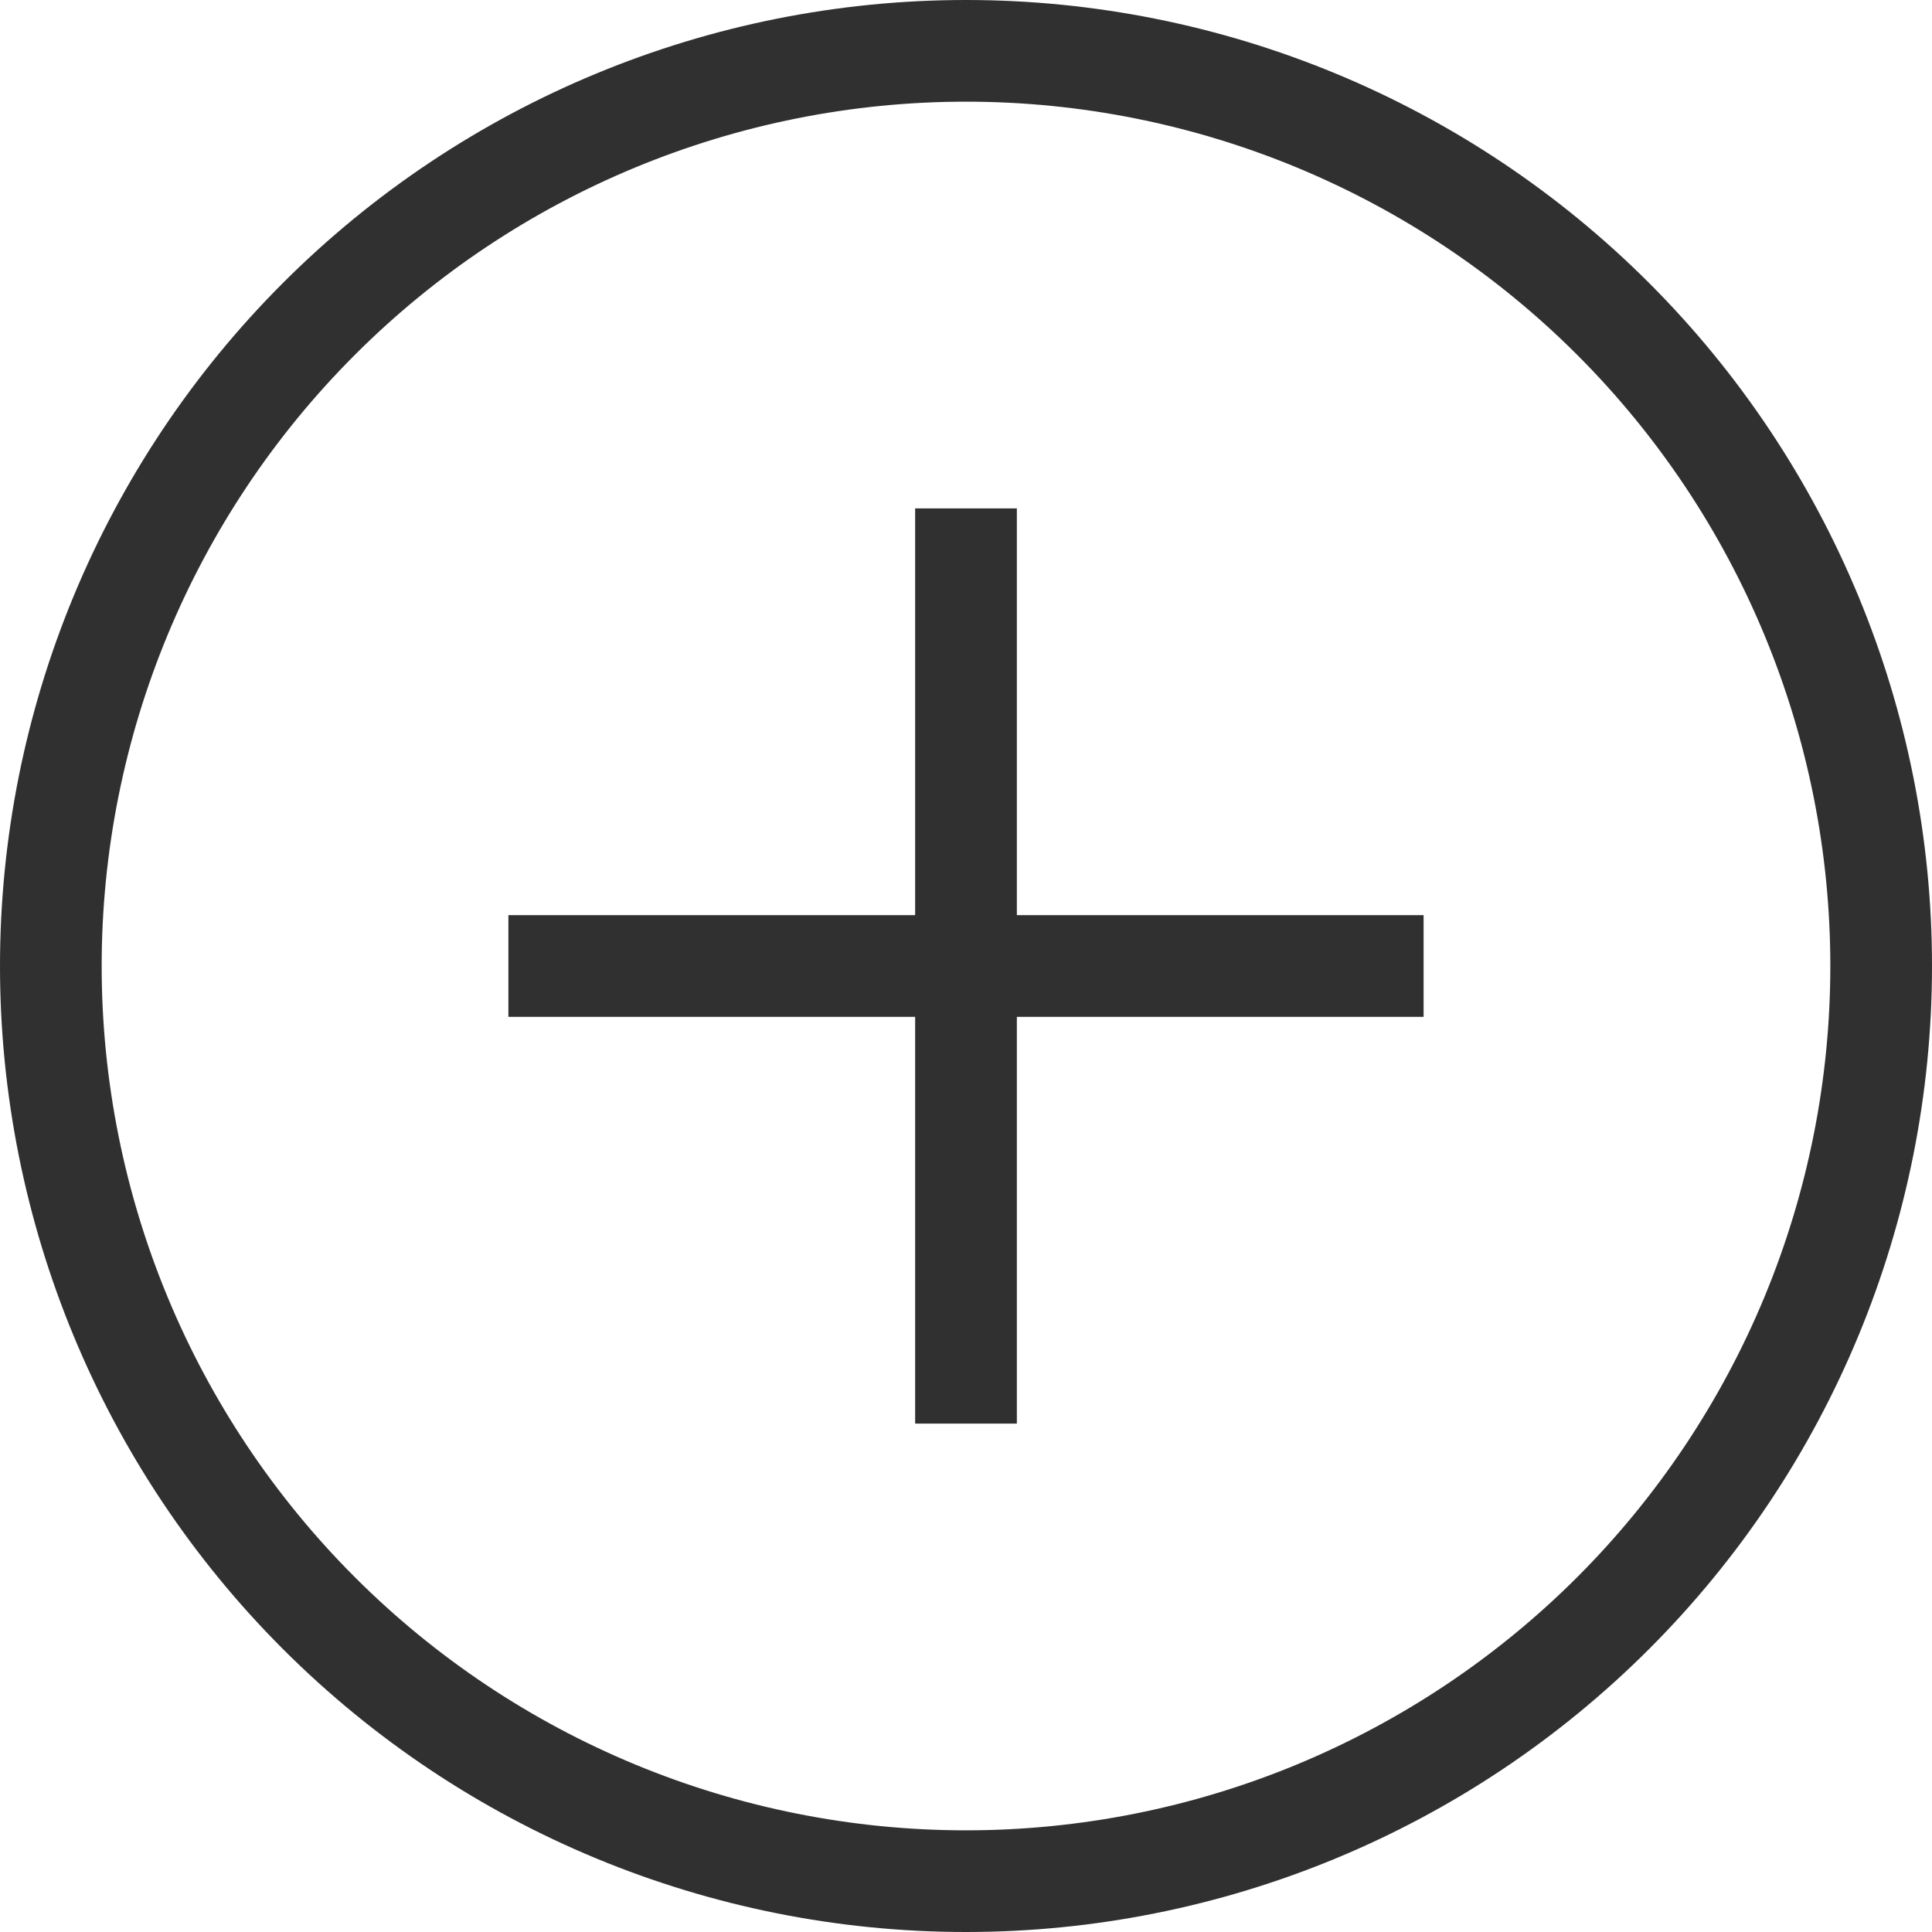 <svg width="40" height="40" viewBox="0 0 40 40" fill="none" xmlns="http://www.w3.org/2000/svg">
<path d="M10.526 18.947H18.947V10.526H21.053V18.947H29.474V21.053H21.053V29.474H18.947V21.053H10.526V18.947ZM20 0C25.304 0 30.391 2.107 34.142 5.858C37.893 9.609 40 14.696 40 20C40 25.304 37.893 30.391 34.142 34.142C30.391 37.893 25.304 40 20 40C14.696 40 9.609 37.893 5.858 34.142C2.107 30.391 0 25.304 0 20C0 14.696 2.107 9.609 5.858 5.858C9.609 2.107 14.696 0 20 0ZM20 2.105C15.254 2.105 10.702 3.991 7.347 7.347C3.991 10.702 2.105 15.254 2.105 20C2.105 24.746 3.991 29.298 7.347 32.654C10.702 36.009 15.254 37.895 20 37.895C22.35 37.895 24.677 37.432 26.848 36.533C29.019 35.633 30.992 34.315 32.654 32.654C34.315 30.992 35.633 29.019 36.533 26.848C37.432 24.677 37.895 22.35 37.895 20C37.895 15.254 36.009 10.702 32.654 7.347C29.298 3.991 24.746 2.105 20 2.105Z" fill="#303030"/>
</svg>
